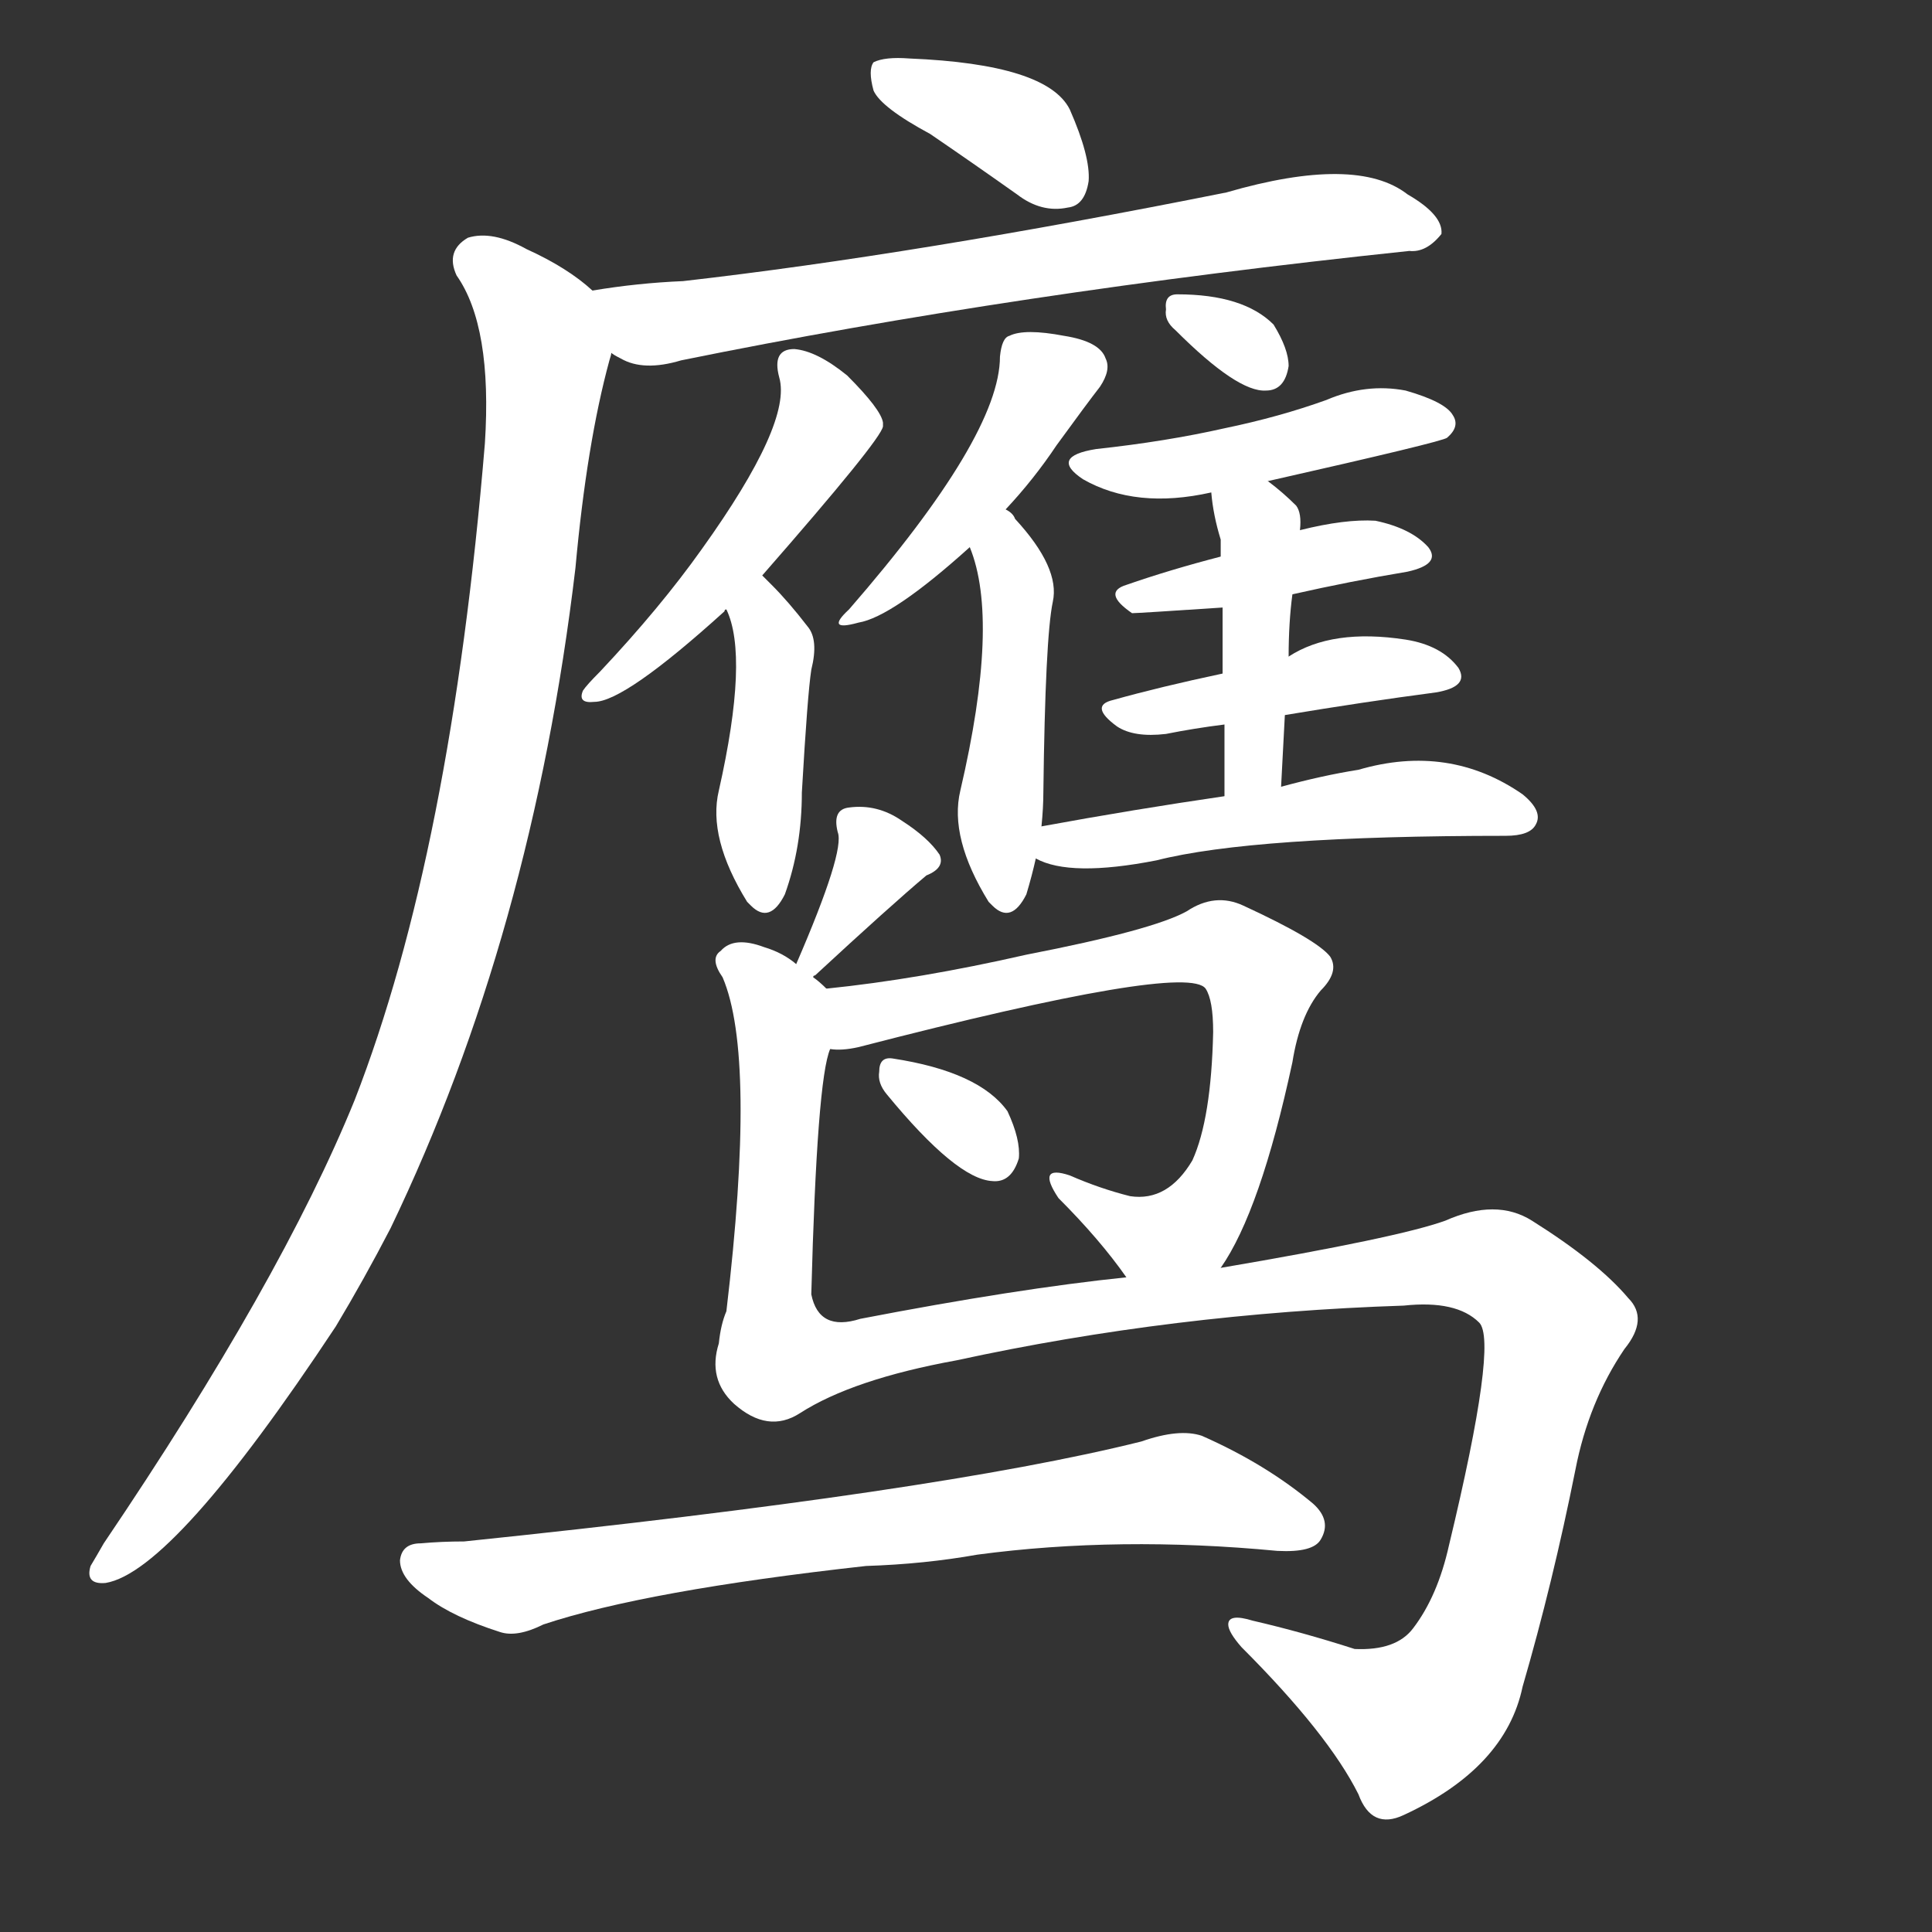 <svg version="1.1" viewBox="0 0 1024 1024" xmlns="http://www.w3.org/2000/svg">
  <rect x="0" y="0" width="1024" height="1024" fill="#333333" stroke="none"/>
  <g transform="scale(1, -1) translate(0, -900)">
    <style type="text/css">
        .stroke1 {fill: #FFFFFF;}
        .stroke2 {fill: #FFFFFF;}
        .stroke3 {fill: #FFFFFF;}
        .stroke4 {fill: #FFFFFF;}
        .stroke5 {fill: #FFFFFF;}
        .stroke6 {fill: #FFFFFF;}
        .stroke7 {fill: #FFFFFF;}
        .stroke8 {fill: #FFFFFF;}
        .stroke9 {fill: #FFFFFF;}
        .stroke10 {fill: #FFFFFF;}
        .stroke11 {fill: #FFFFFF;}
        .stroke12 {fill: #FFFFFF;}
        .stroke13 {fill: #FFFFFF;}
        .stroke14 {fill: #FFFFFF;}
        .stroke15 {fill: #FFFFFF;}
        .stroke16 {fill: #FFFFFF;}
        .stroke17 {fill: #FFFFFF;}
        .stroke18 {fill: #FFFFFF;}
        .stroke19 {fill: #FFFFFF;}
        .stroke20 {fill: #FFFFFF;}
        text {
            font-family: Helvetica;
            font-size: 50px;
            fill: #FFFFFF;}
            paint-order: stroke;
            stroke: #000000;
            stroke-width: 4px;
            stroke-linecap: butt;
            stroke-linejoin: miter;
            font-weight: 800;
        }
    </style>

    <path d="M 493 829 Q 515 814 539 797 Q 552 787 566 790 Q 575 791 577 804 Q 578 817 567 842 Q 555 866 482 869 Q 469 870 463 867 Q 460 863 463 852 Q 467 843 493 829 Z" class="stroke1"/>
    <path d="M 324 713 Q 325 712 329 710 Q 341 703 361 709 Q 538 745 747 767 Q 756 766 764 776 Q 765 786 746 797 Q 719 818 650 798 Q 485 765 362 751 Q 338 750 314 746 C 284 742 297 726 324 713 Z" class="stroke2"/>
    <path d="M 314 746 Q 301 758 279 768 Q 261 778 248 774 Q 236 767 242 754 Q 261 727 257 665 Q 239 448 188 317 Q 149 221 55 82 Q 51 75 48 70 Q 45 60 56 61 Q 92 67 178 197 Q 193 222 207 249 Q 282 405 305 599 Q 311 665 323 709 Q 324 712 324 713 C 329 735 329 735 314 746 Z" class="stroke3"/>
    <path d="M 404 595 Q 467 667 468 674 Q 468 675 468 676 Q 467 683 449 701 Q 433 714 421 715 Q 409 715 413 700 Q 420 676 372 609 Q 350 578 318 544 Q 311 537 309 534 Q 306 527 315 528 Q 331 528 384 576 Q 384 577 385 577 L 404 595 Z" class="stroke4"/>
    <path d="M 385 577 Q 397 552 381 481 Q 375 456 396 422 L 398 420 Q 408 410 416 426 Q 425 451 425 480 Q 428 532 430 545 Q 434 561 428 568 Q 418 581 409 590 Q 406 593 404 595 C 383 616 374 605 385 577 Z" class="stroke5"/>
    <path d="M 533 630 Q 548 646 560 664 Q 576 686 583 695 Q 589 704 586 710 Q 583 719 564 722 Q 543 726 535 722 Q 531 721 530 711 Q 530 669 450 577 Q 437 565 455 570 Q 473 573 514 610 L 533 630 Z" class="stroke6"/>
    <path d="M 552 462 Q 553 472 553 480 Q 554 562 558 581 Q 562 599 538 625 Q 537 628 533 630 C 511 651 504 638 514 610 Q 530 571 509 481 Q 503 456 524 422 L 526 420 Q 536 410 544 426 Q 547 436 549 445 L 552 462 Z" class="stroke7"/>
    <path d="M 623 725 Q 656 692 671 693 Q 681 693 683 706 Q 683 715 675 728 Q 659 744 624 744 Q 617 744 618 736 Q 617 730 623 725 Z" class="stroke8"/>
    <path d="M 672 645 Q 765 666 767 668 Q 774 674 770 680 Q 766 687 745 693 Q 724 697 703 688 Q 678 679 649 673 Q 618 666 581 662 Q 556 658 574 646 Q 602 630 642 639 L 672 645 Z" class="stroke9"/>
    <path d="M 685 585 Q 716 592 746 597 Q 764 601 757 610 Q 748 620 729 624 Q 713 625 689 619 L 647 605 Q 620 598 597 590 Q 584 586 600 575 Q 603 575 648 578 L 685 585 Z" class="stroke10"/>
    <path d="M 681 521 Q 723 528 761 533 Q 779 536 773 546 Q 764 558 745 561 Q 706 567 683 552 L 648 543 Q 615 536 590 529 Q 577 526 592 515 Q 601 509 618 511 Q 633 514 649 516 L 681 521 Z" class="stroke11"/>
    <path d="M 679 483 Q 680 502 681 521 L 683 552 Q 683 570 685 585 L 689 619 Q 690 628 687 632 Q 680 639 672 645 C 648 663 639 669 642 639 Q 643 627 647 614 Q 647 613 647 605 L 648 578 Q 648 565 648 543 L 649 516 Q 649 500 649 478 C 649 448 677 453 679 483 Z" class="stroke12"/>
    <path d="M 649 478 Q 601 471 552 462 C 522 457 521 456 549 445 Q 567 435 613 444 Q 664 457 798 457 Q 811 457 814 463 Q 818 470 807 479 Q 768 506 720 492 Q 701 489 679 483 L 649 478 Z" class="stroke13"/>
    <path d="M 431 382 Q 431 383 432 383 Q 472 420 491 436 Q 501 440 498 447 Q 492 456 478 465 Q 465 474 450 472 Q 441 471 444 459 Q 448 449 422 389 C 411 363 411 363 431 382 Z" class="stroke14"/>
    <path d="M 647 228 Q 668 258 685 337 Q 689 362 700 375 Q 710 385 705 393 Q 698 402 659 420 Q 644 427 629 417 Q 611 407 544 394 Q 487 381 438 376 C 408 373 410 342 440 344 Q 446 343 455 345 Q 629 390 639 376 Q 643 370 643 353 Q 642 307 632 285 Q 619 263 599 266 Q 583 270 567 277 Q 549 283 561 265 Q 583 243 597 223 C 615 199 632 202 647 228 Z" class="stroke15"/>
    <path d="M 470 320 Q 507 275 526 274 Q 536 273 540 286 Q 541 296 534 311 Q 519 332 473 339 Q 466 340 466 332 Q 465 326 470 320 Z" class="stroke16"/>
    <path d="M 424 151 Q 452 169 507 179 Q 622 204 744 208 Q 772 211 784 199 Q 794 189 768 81 Q 762 54 749 37 Q 740 25 718 26 Q 690 35 664 41 Q 651 45 651 39 Q 651 35 658 27 Q 704 -19 720 -51 Q 727 -70 744 -62 Q 798 -37 807 6 Q 823 61 835 121 Q 842 157 861 185 Q 874 201 863 212 Q 847 231 812 253 Q 793 265 766 253 Q 741 244 647 228 L 597 223 Q 539 217 456 201 Q 434 194 430 214 Q 433 328 440 344 C 445 371 445 371 438 376 Q 434 380 431 382 L 422 389 Q 415 395 405 398 Q 389 404 382 396 Q 376 392 383 382 Q 401 340 385 205 Q 382 198 381 188 Q 375 169 389 156 Q 407 140 424 151 Z" class="stroke17"/>
    <path d="M 459 70 Q 490 71 518 76 Q 593 86 677 78 Q 696 77 700 84 Q 706 94 696 103 Q 671 124 637 139 Q 625 143 605 136 Q 497 109 246 83 Q 234 83 223 82 Q 213 82 212 73 Q 212 63 227 53 Q 240 43 265 35 Q 274 32 288 39 Q 342 57 459 70 Z" class="stroke18"/>
</g></svg>